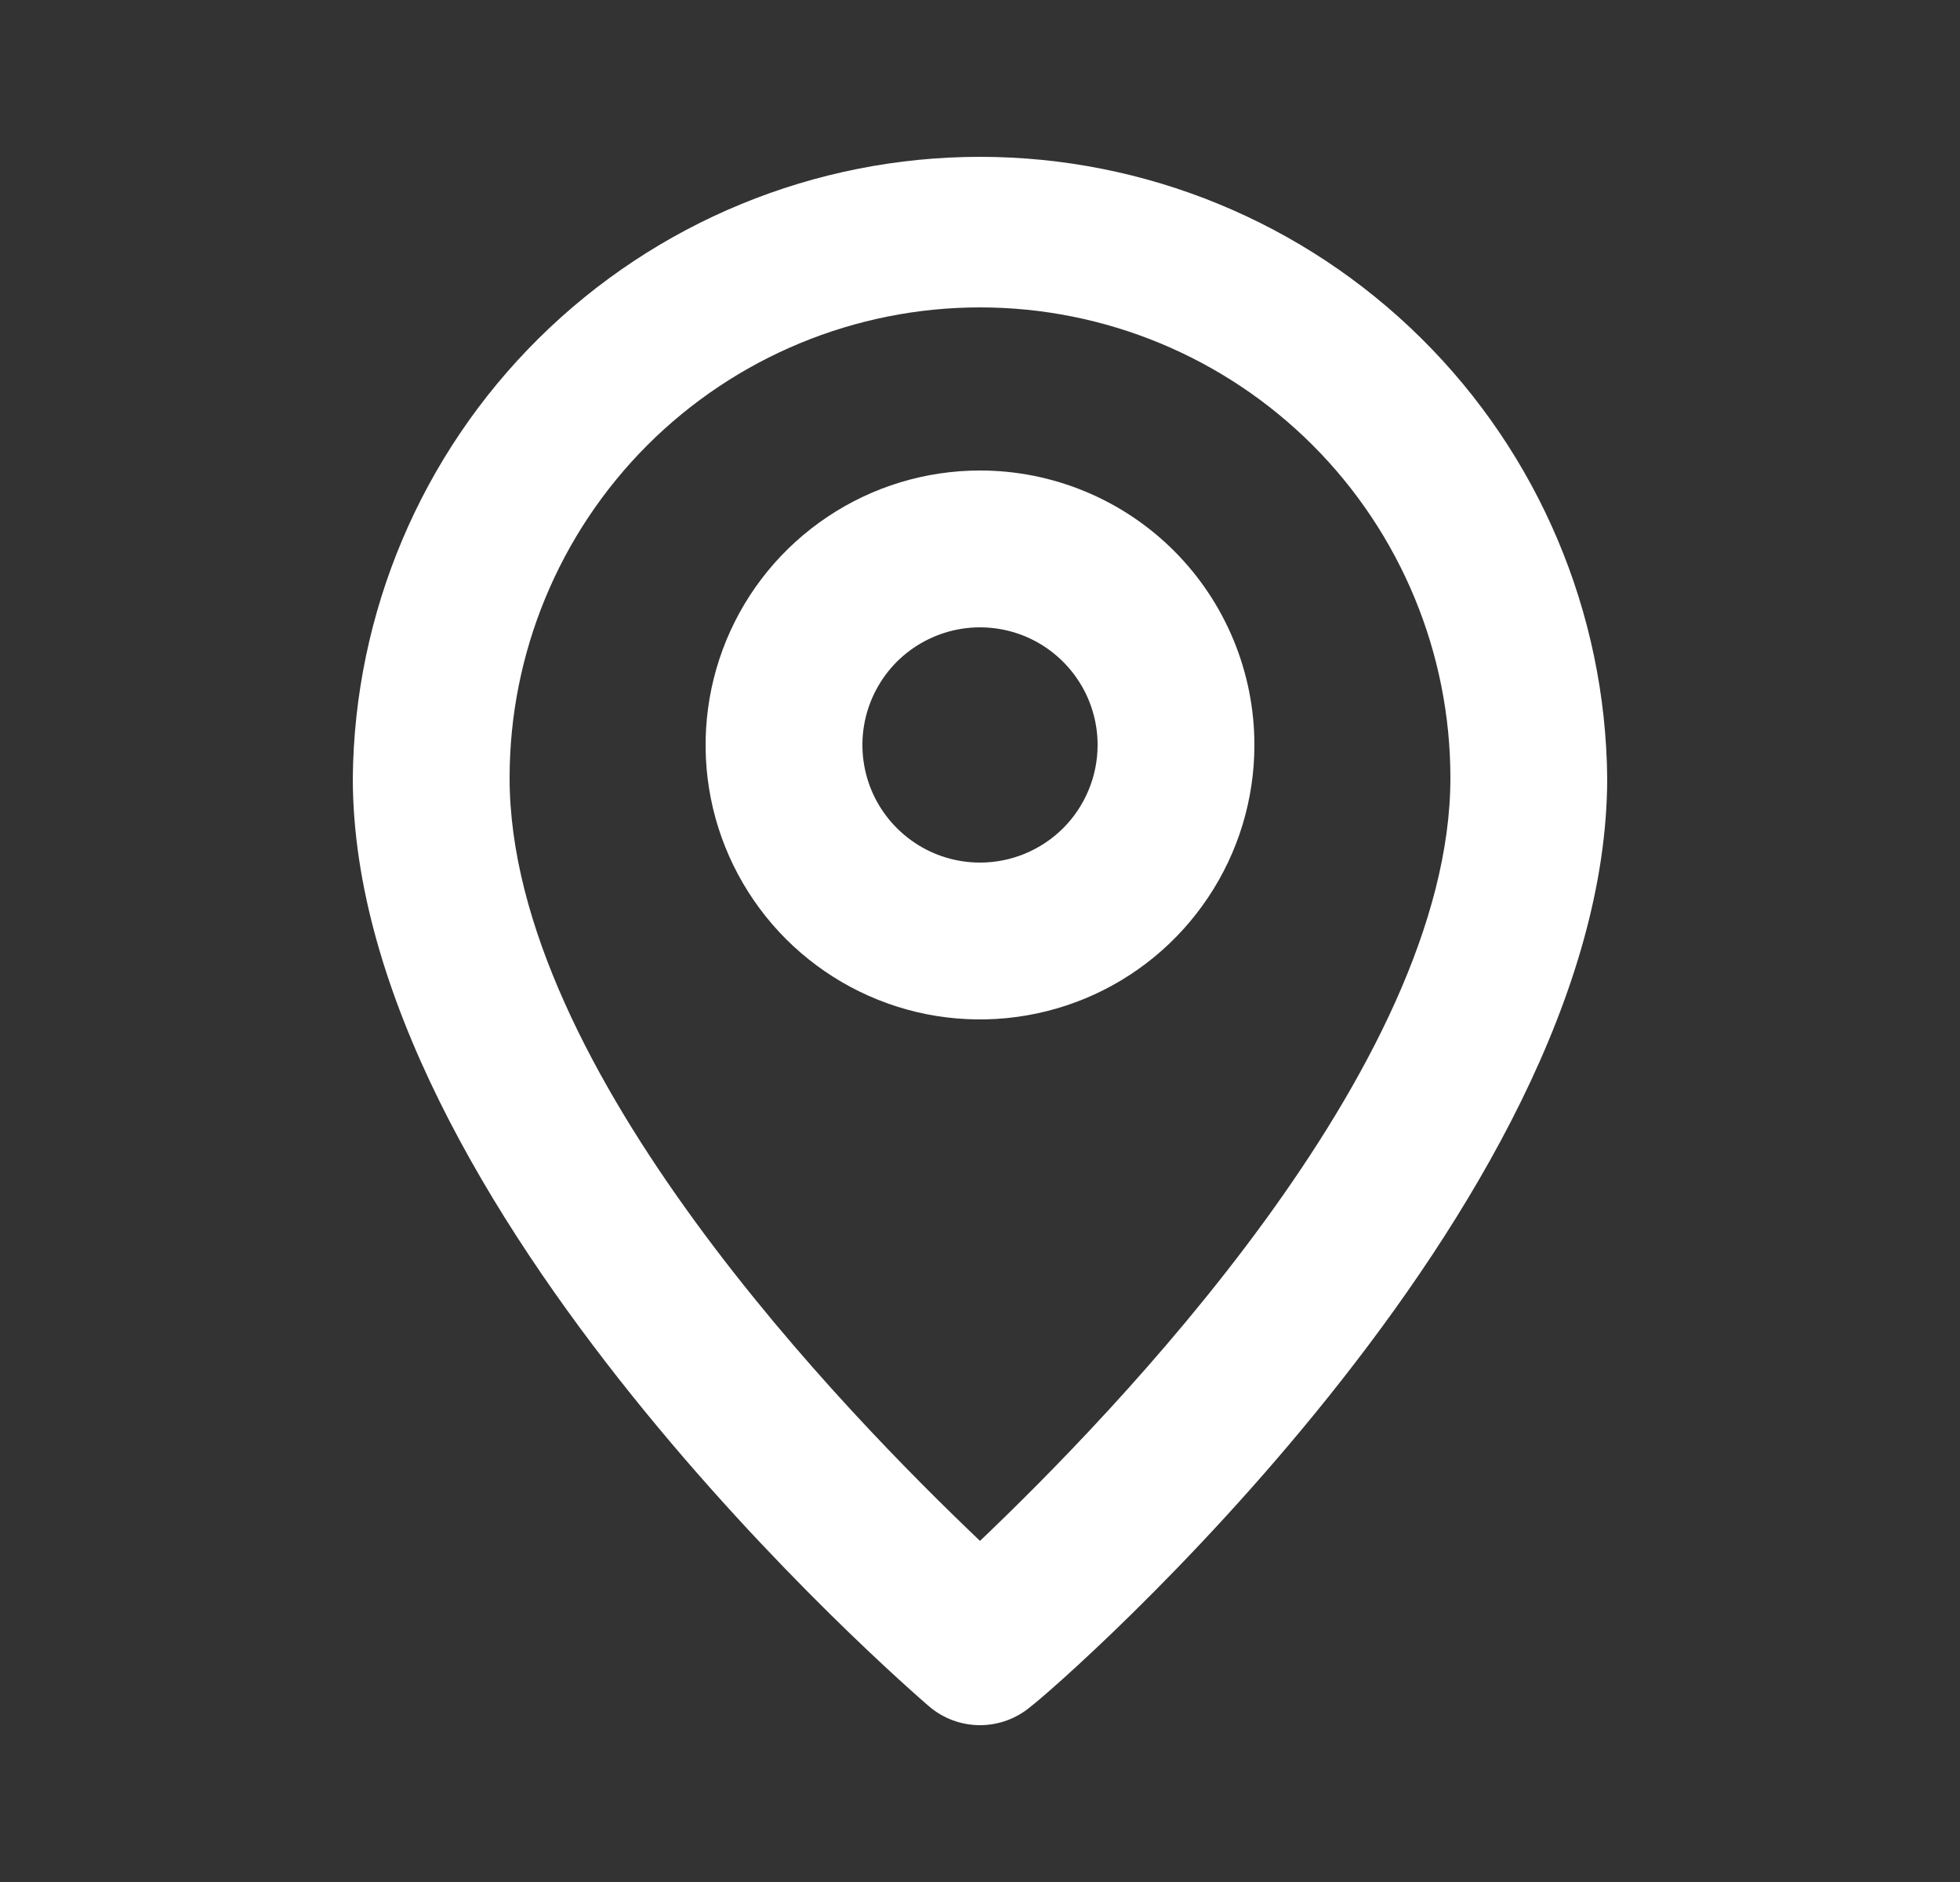 <svg width="25" height="24" viewBox="0 0 25 24" fill="none" xmlns="http://www.w3.org/2000/svg">
<rect x="0" y="0" width="25" height="24" fill="#333333" stroke="none"/>
<g clip-path="url(#clip0_4_420)">
<path d="M12.5 2C10.392 2 8.369 2.832 6.871 4.315C5.373 5.798 4.521 7.812 4.5 9.92C4.5 15.4 11.55 21.5 11.85 21.76C12.031 21.915 12.262 22 12.5 22C12.738 22 12.969 21.915 13.15 21.76C13.5 21.5 20.5 15.4 20.5 9.92C20.479 7.812 19.627 5.798 18.129 4.315C16.631 2.832 14.608 2 12.5 2ZM12.5 19.65C10.83 18.06 6.5 13.65 6.5 9.92C6.5 8.329 7.132 6.803 8.257 5.677C9.383 4.552 10.909 3.92 12.5 3.92C14.091 3.92 15.617 4.552 16.743 5.677C17.868 6.803 18.5 8.329 18.5 9.92C18.5 13.62 14.17 18.06 12.5 19.65Z" fill="white"/>
<path d="M12.5 6C11.808 6 11.131 6.205 10.556 6.59C9.98 6.974 9.531 7.521 9.266 8.161C9.002 8.8 8.932 9.504 9.067 10.183C9.202 10.862 9.536 11.485 10.025 11.975C10.515 12.464 11.138 12.798 11.817 12.933C12.496 13.068 13.2 12.998 13.839 12.734C14.479 12.469 15.026 12.02 15.41 11.444C15.795 10.869 16 10.192 16 9.5C16 8.572 15.631 7.681 14.975 7.025C14.319 6.369 13.428 6 12.5 6ZM12.5 11C12.203 11 11.913 10.912 11.667 10.747C11.42 10.582 11.228 10.348 11.114 10.074C11.001 9.8 10.971 9.498 11.029 9.207C11.087 8.916 11.23 8.649 11.439 8.439C11.649 8.23 11.916 8.087 12.207 8.029C12.498 7.971 12.8 8.001 13.074 8.114C13.348 8.228 13.582 8.42 13.747 8.667C13.912 8.913 14 9.203 14 9.5C14 9.898 13.842 10.279 13.561 10.561C13.279 10.842 12.898 11 12.5 11Z" fill="white"/>
</g>
<defs>
<clipPath id="clip0_4_420">
<rect width="24" height="24" fill="white" transform="translate(0.5)"/>
</clipPath>
</defs>
</svg>
